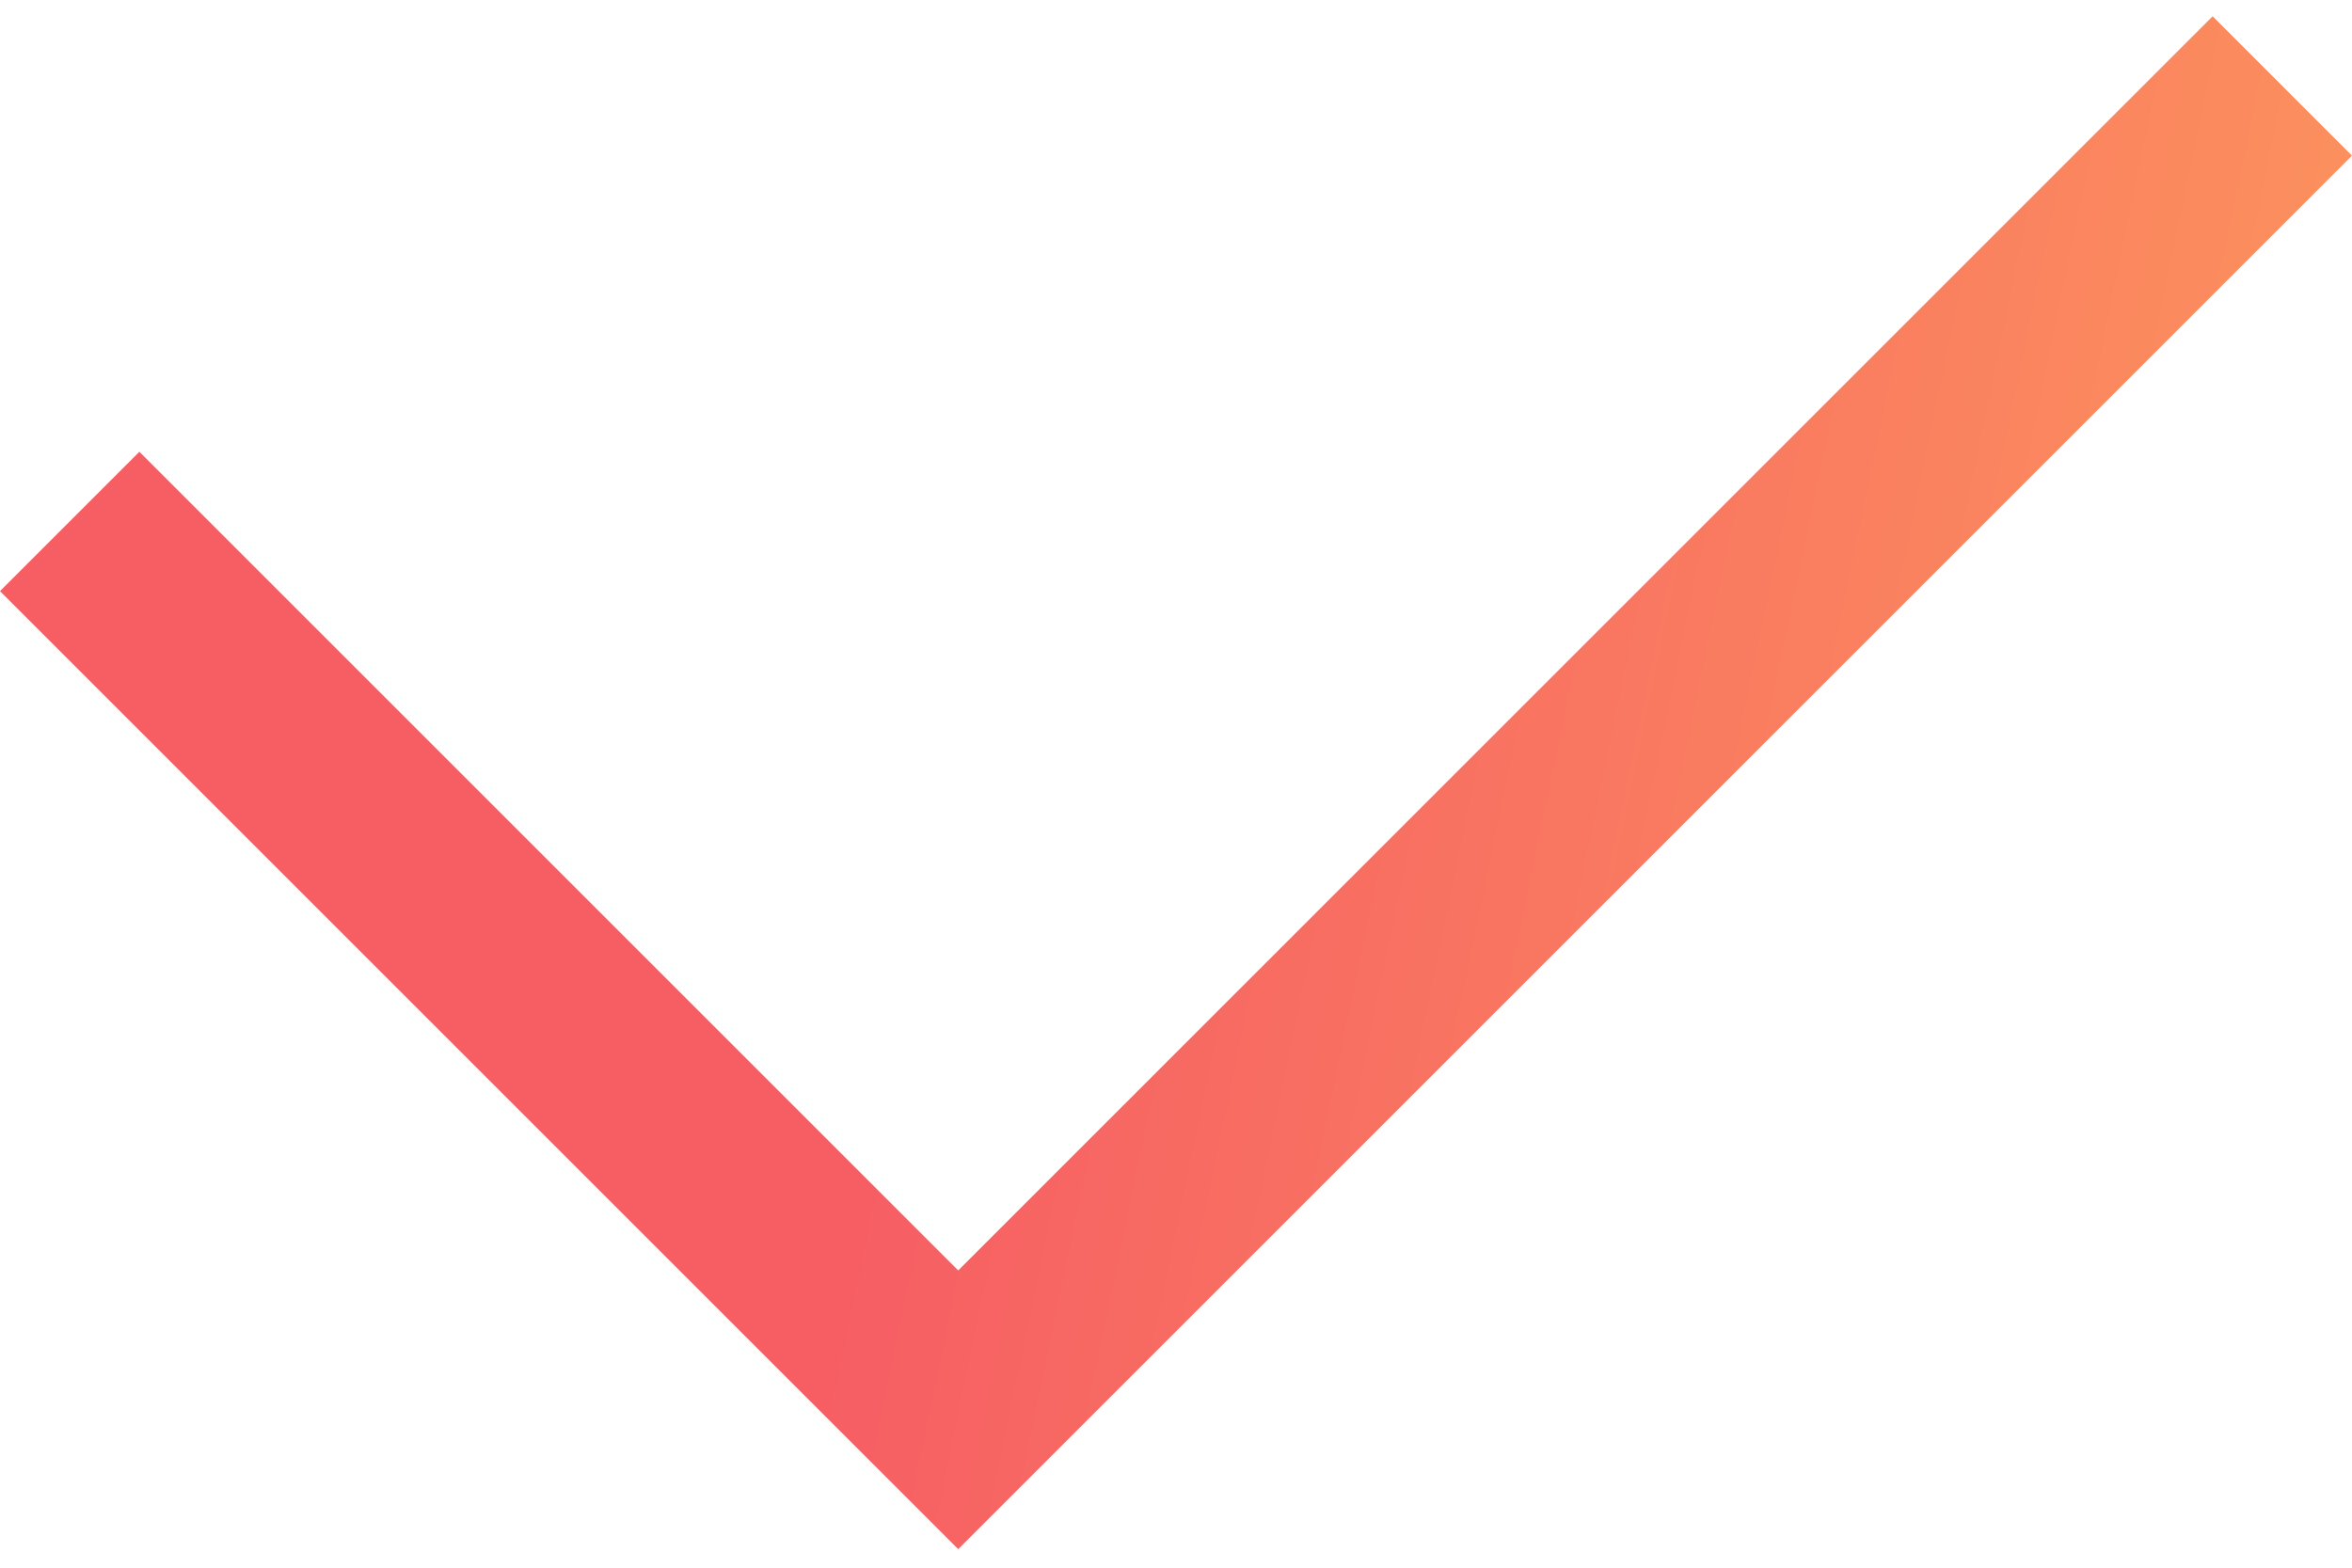 <svg width="27" height="18" viewBox="0 0 27 18" fill="none" xmlns="http://www.w3.org/2000/svg">
<path fill-rule="evenodd" clip-rule="evenodd" d="M11 17.787L27 1.787L25.4 0.187L11 14.587L1.6 5.187L0 6.787L9.4 16.187L11 17.787L11 17.787Z" fill="url(#paint0_linear)"/>
<defs>
<linearGradient id="paint0_linear" x1="13.5" y1="-3.592" x2="30.697" y2="-0.022" gradientUnits="userSpaceOnUse">
<stop stop-color="#F65E64"/>
<stop offset="1" stop-color="#FD9B5C"/>
</linearGradient>
</defs>
</svg>
